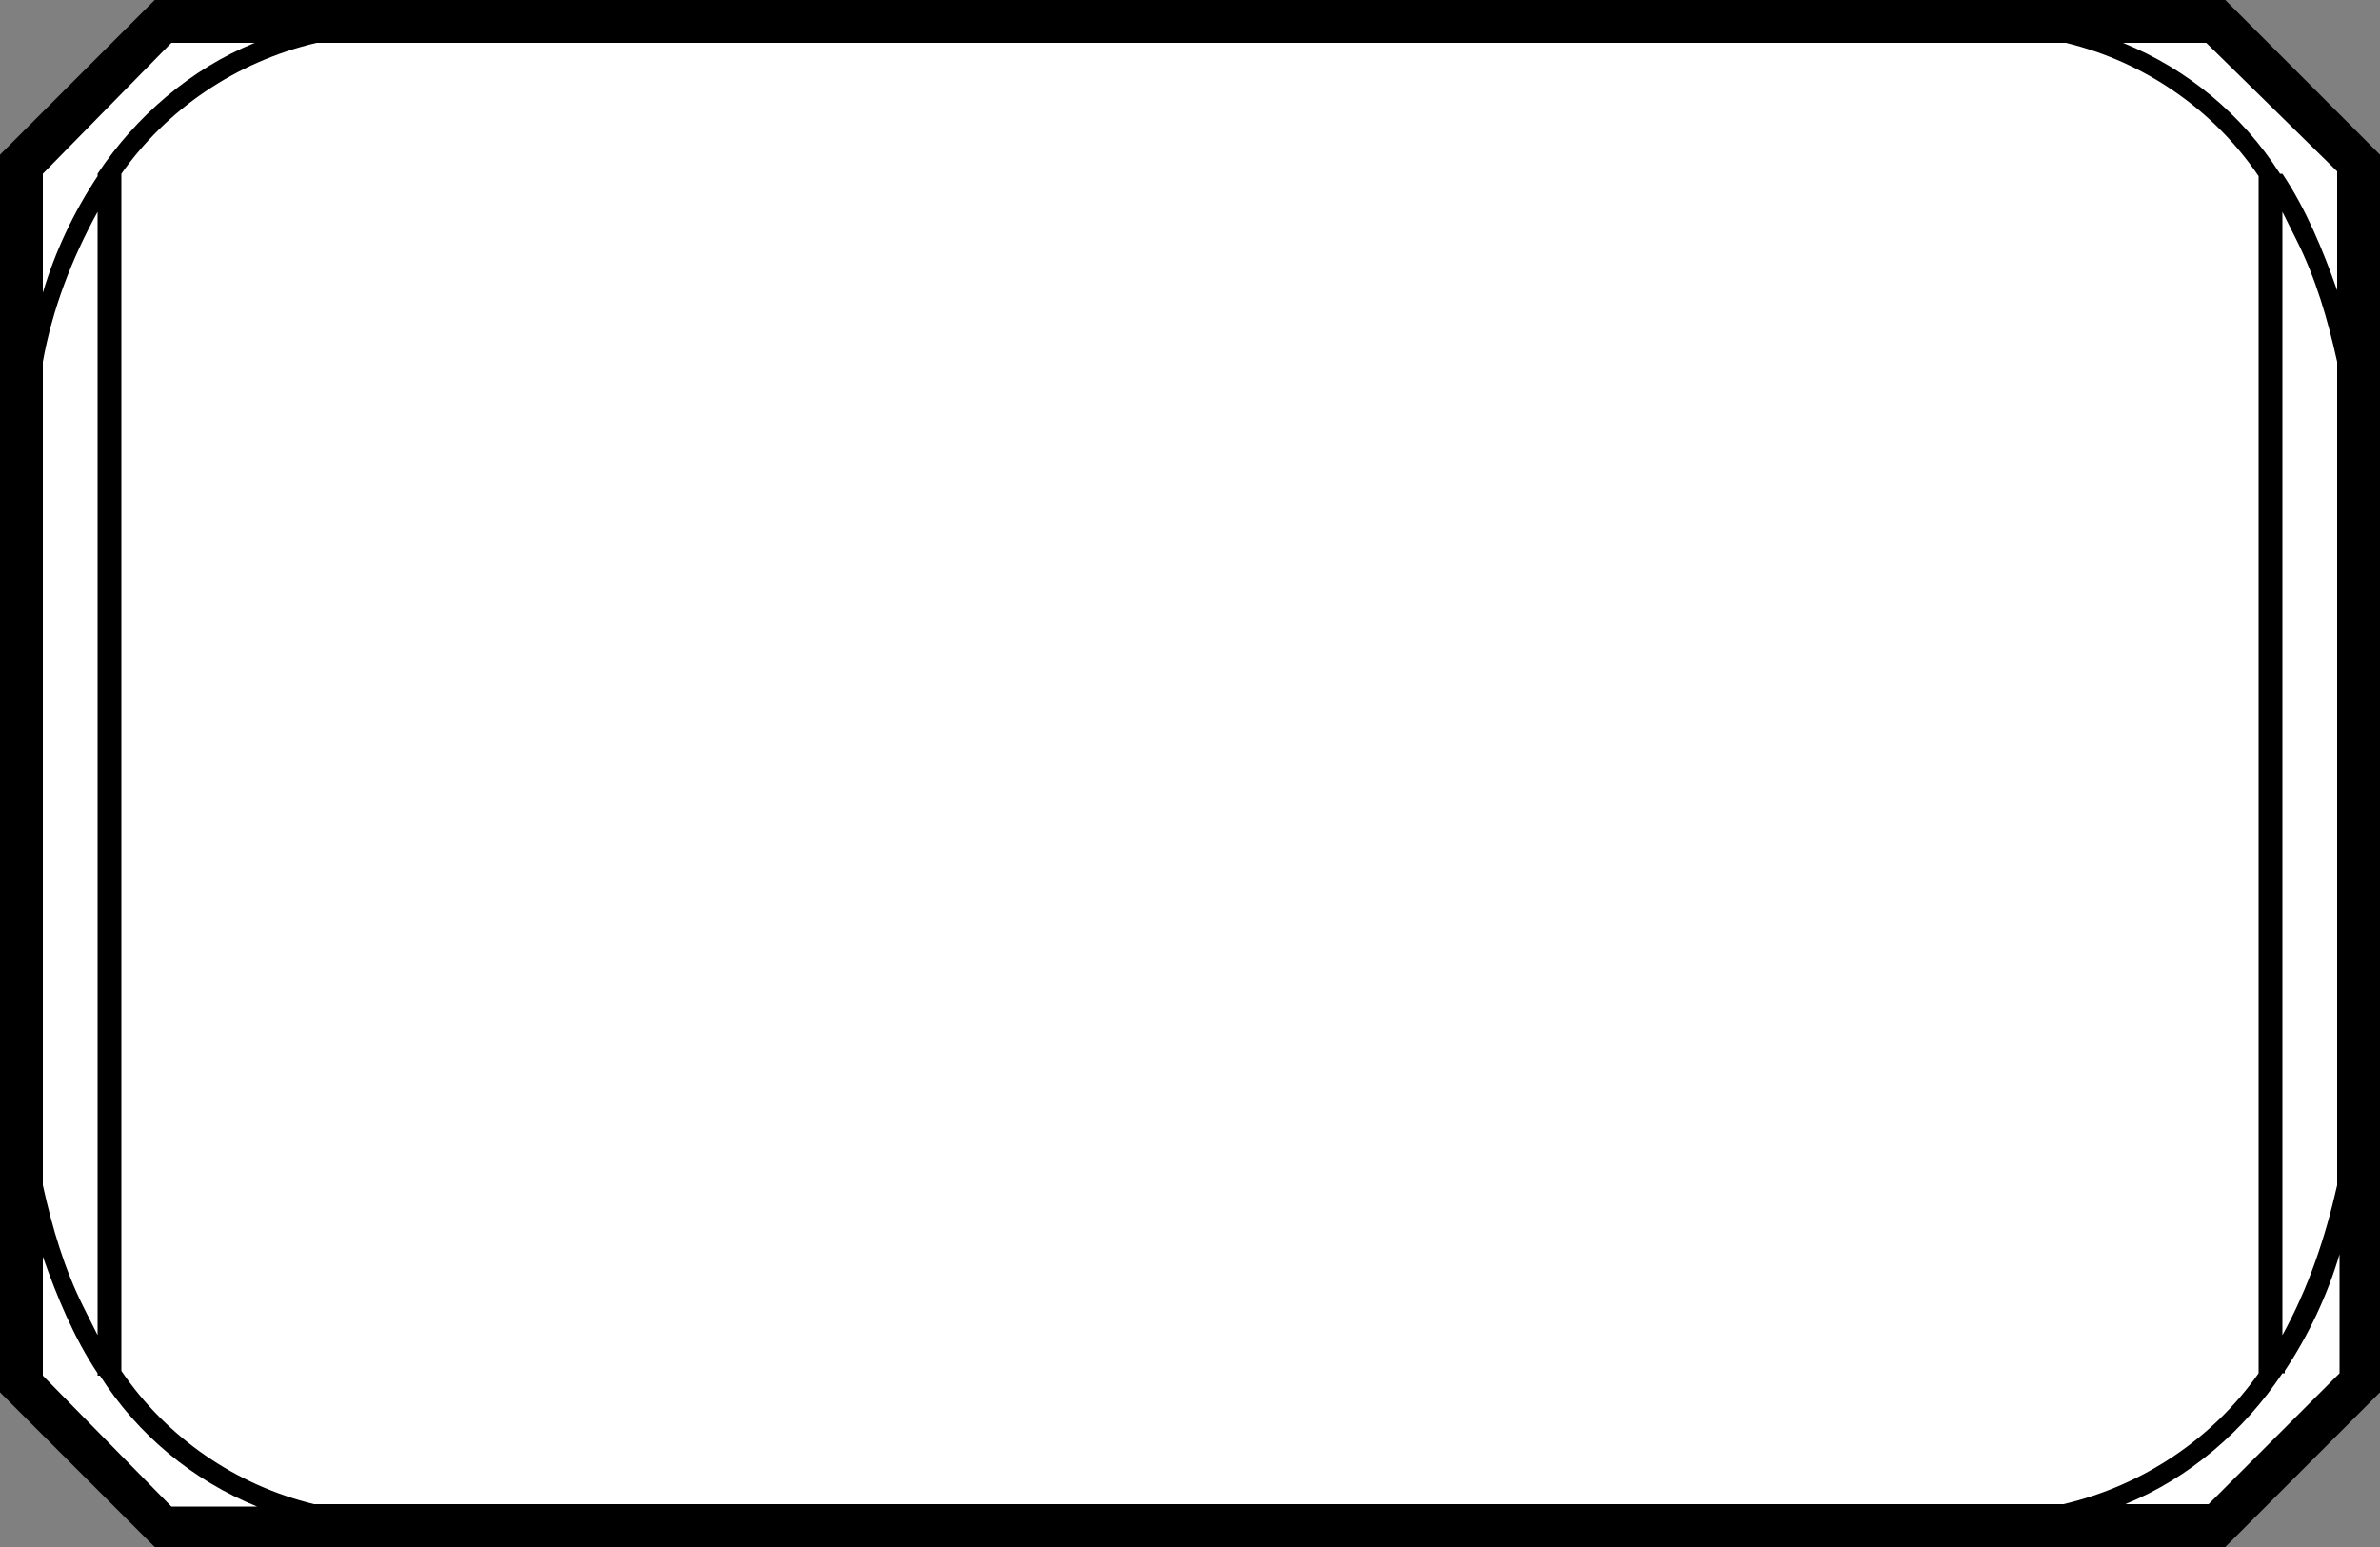 <?xml version="1.0" encoding="UTF-8"?>
<!DOCTYPE svg PUBLIC "-//W3C//DTD SVG 1.1//EN" "http://www.w3.org/Graphics/SVG/1.1/DTD/svg11.dtd">
<svg version="1.1" xmlns="http://www.w3.org/2000/svg" xmlns:xlink="http://www.w3.org/1999/xlink" width="100" height="65"  xml:space="preserve" id="block1">
    <rect width="100%" height="100%" fill="#808080" stroke="none"/>
    <!-- Generated by PaintCode - http://www.paintcodeapp.com -->
    <g id="block1-block1Group">
        <path id="block1-bezier" stroke="none" fill="rgb(255, 255, 255)" d="M 93.1,0.6 L 6.9,0.6 0.5,7 0.5,58 6.9,64.4 93.1,64.4 99.5,58 99.5,7 93.1,0.6 Z M 93.1,0.6" />
        <path id="block1-bezier2" stroke="none" fill="rgb(0, 0, 0)" d="M 92.8,63.2 L 89.3,63.2 C 92,62.1 94.3,60.1 95.9,57.7 L 96,57.7 96,57.6 C 97,56.1 97.8,54.4 98.3,52.7 L 98.3,57.7 92.8,63.2 Z M 1.8,57.8 L 1.8,52.8 C 2.4,54.5 3.1,56.2 4.1,57.7 L 4.1,57.8 4.2,57.8 C 5.8,60.3 8.1,62.2 10.8,63.3 L 7.2,63.3 1.8,57.8 Z M 7.2,1.8 L 10.7,1.8 C 8,2.9 5.7,4.9 4.1,7.3 L 4.1,7.3 4.1,7.4 C 3.1,8.9 2.3,10.6 1.8,12.3 L 1.8,7.3 7.2,1.8 Z M 95.9,8.9 C 96.1,9.3 96.3,9.7 96.5,10.1 97.3,11.7 97.8,13.4 98.2,15.2 L 98.2,49.8 C 97.7,52 97,54.1 95.9,56.1 L 95.9,8.9 Z M 1.8,15.2 C 2.2,13 3,10.9 4.1,8.9 L 4.1,56.1 C 3.9,55.7 3.7,55.3 3.5,54.9 2.7,53.3 2.2,51.6 1.8,49.8 L 1.8,15.2 Z M 86.7,63.2 L 13.2,63.2 C 9.9,62.4 7,60.4 5.1,57.6 L 5.1,7.3 C 7,4.6 9.9,2.6 13.3,1.8 L 86.8,1.8 C 90.1,2.6 93,4.6 94.9,7.4 L 94.9,57.7 C 93,60.4 90.1,62.4 86.7,63.2 Z M 98.2,7.2 L 98.2,12.2 C 97.6,10.5 96.9,8.8 95.9,7.3 L 95.9,7.3 95.8,7.3 C 94.2,4.8 91.9,2.9 89.2,1.8 L 92.7,1.8 98.2,7.2 Z M 93.5,-0 L 6.5,-0 0,6.5 0,58.5 6.5,65 93.5,65 100,58.5 100,6.5 93.5,-0 Z M 93.5,-0" />
    </g>
</svg>
